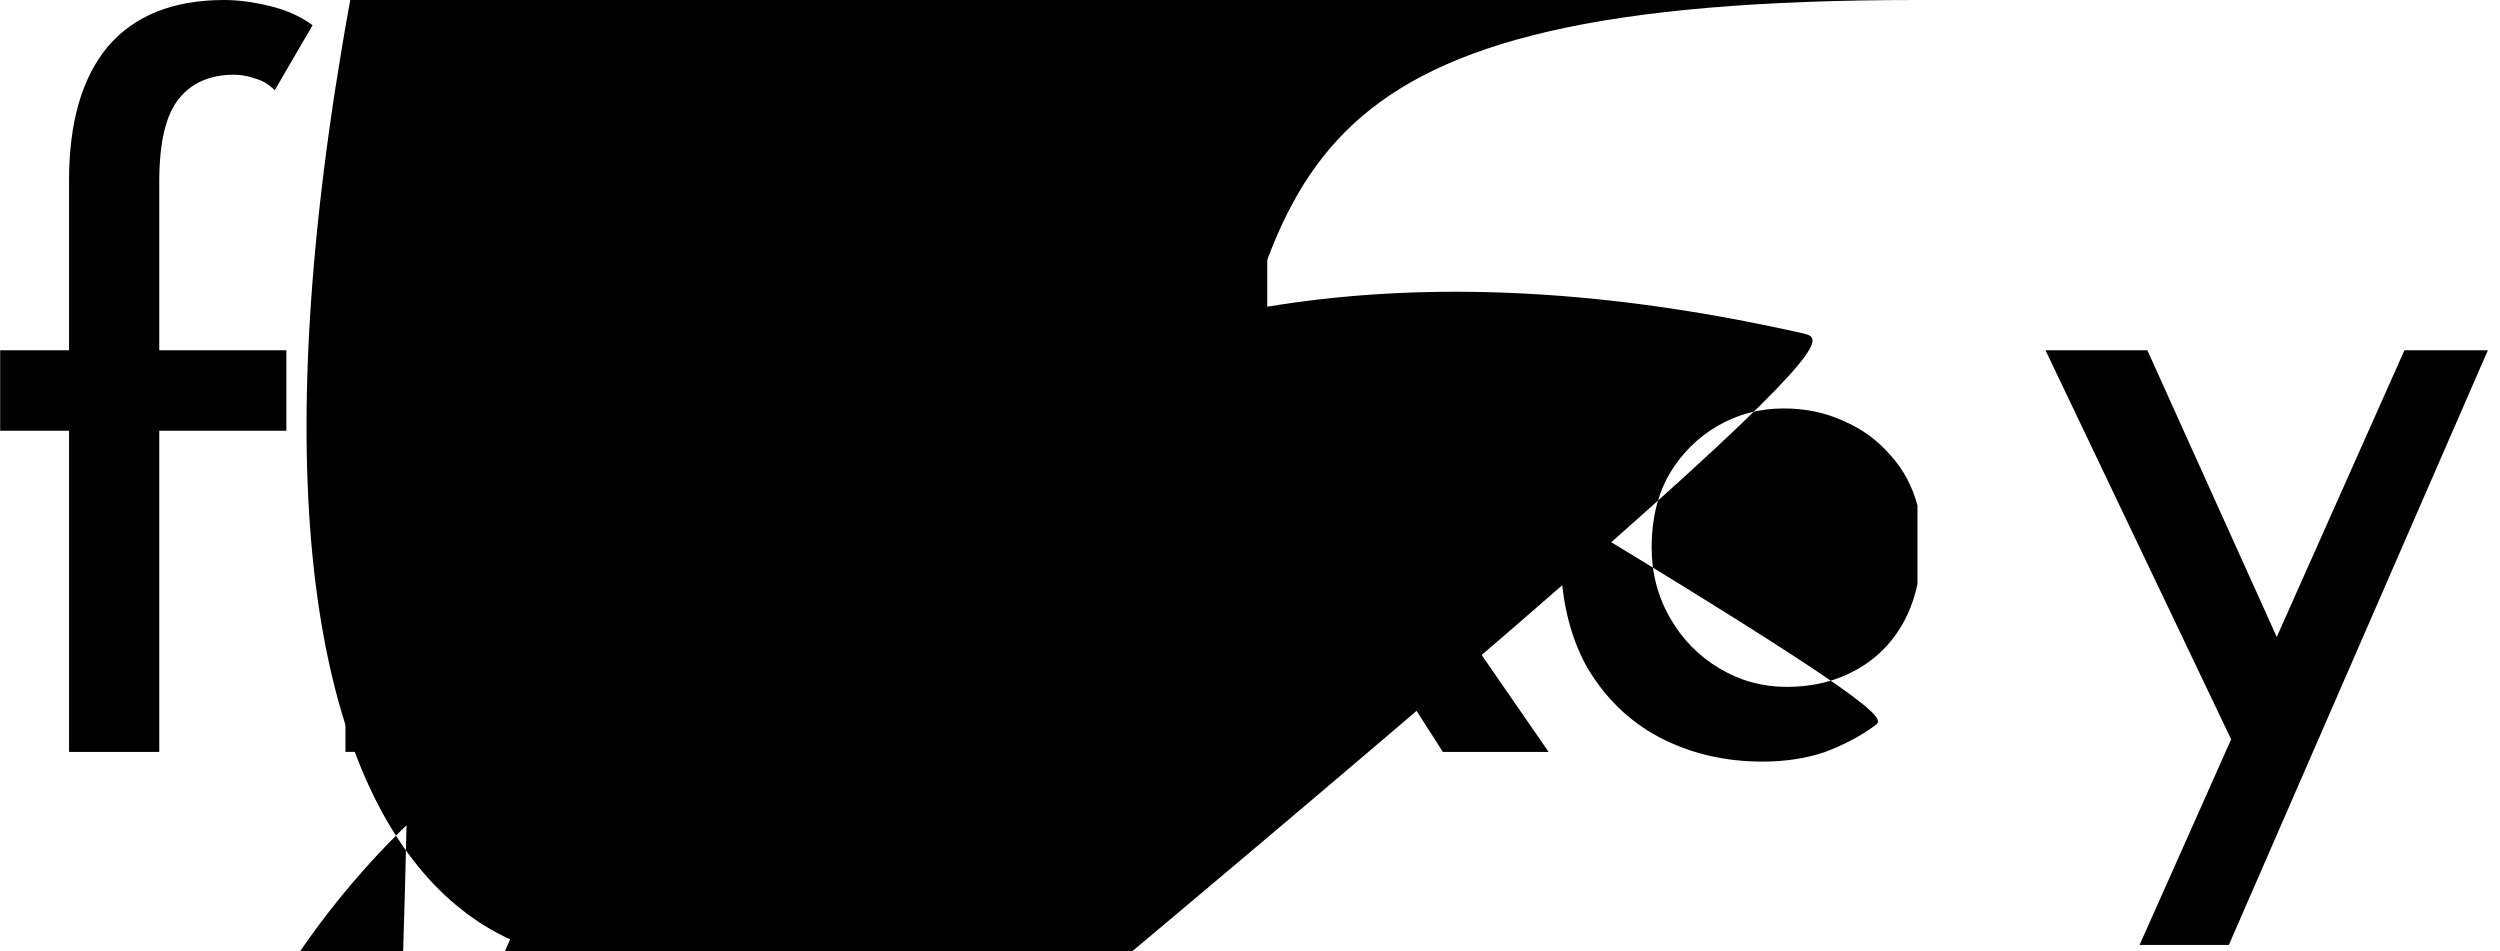 <svg width="113" height="43" viewBox="0 0 113 43" fill="none" xmlns="http://www.w3.org/2000/svg">
<path d="M96.709 42.712L108.681 15.831H112.452L100.744 42.712H96.709ZM101.182 34.117L92.456 15.831H97.06L104.383 32.056L101.182 34.117Z" fill="black"/>1C70.5321 22.8909 70.956 21.1514 71.8038 19.6897C72.6516 18.1987 73.7772 17.0586 
<path d="M79.653 34.424C77.958 34.424 76.408 34.059 75.005 33.328C73.631 32.597 72.535 31.53 71.716 30.127C70.927 28.694 70.532 26.954 70.532 24.909.18 16.269C76.613 15.48 78.177 15.085 79.873 15.085C81.568 15.085 83.001 15.48 84.17 16.269C85.34 17.029 86.231 17.936 86.845 18.988L86.582 19.69L86.977 15.831H90.748V33.986H86.67V29.25L87.108 30.302C86.991 30.594 86.728 30.974 86.319 31.442C85.939 31.881 85.413 32.334 84.74 32.801C84.097 33.269 83.352 33.664 82.504 33.986C81.656 34.278 80.706 34.424 79.653 34.424ZM80.75 31.047C81.773 31.047 82.694 30.857 83.512 30.477C84.331 30.097 85.003 29.571 85.53 28.899C86.085 28.197 86.465 27.364 86.67 26.399V22.847C86.436 21.97 86.027 21.21 85.442 20.567C84.857 19.894 84.156 19.383 83.337 19.032C82.518 18.652 81.612 18.462 80.618 18.462C79.536 18.462 78.542 18.725 77.636 19.251C76.73 19.777 75.999 20.508 75.444 21.444C74.917 22.379 74.654 23.476 74.654 24.733C74.654 25.902 74.932 26.969 75.487 27.934C76.043 28.899 76.788 29.659 77.724 30.214C78.659 30.77 79.668 31.047 80.75 31.047Z" fill="black"/>
<path d="M53.201 33.986V0.044H57.279V33.986H53.201ZM61.665 21.926L69.997 33.986H65.217L58.946 24.206L61.665 21.926ZM56.008 28.197L55.613 24.294L66.62 15.436L69.12 17.585L56.008 28.197Z" fill="black"/>
<path d="M43.061 34.336C41.775 34.336 40.518 34.117 39.29 33.679C38.091 33.211 37.097 32.524 36.308 31.617L38.018 29.25C38.778 29.98 39.553 30.536 40.343 30.916C41.161 31.267 41.965 31.442 42.754 31.442C43.339 31.442 43.88 31.369 44.377 31.223C44.874 31.077 45.269 30.843 45.561 30.521C45.883 30.17 46.043 29.703 46.043 29.118C46.043 28.475 45.824 27.963 45.386 27.583C44.976 27.203 44.435 26.896 43.763 26.662C43.12 26.428 42.433 26.209 41.702 26.004C40.211 25.508 39.071 24.82 38.281 23.943C37.492 23.066 37.097 21.999 37.097 20.742C37.097 19.777 37.331 18.886 37.799 18.067C38.296 17.219 39.012 16.532 39.948 16.006C40.913 15.48 42.097 15.217 43.5 15.217C44.757 15.217 45.883 15.378 46.877 15.699C47.87 15.992 48.806 16.488 49.683 17.19L48.06 19.734C47.534 19.178 46.906 18.769 46.175 18.506C45.444 18.243 44.786 18.096 44.202 18.067C43.705 18.038 43.222 18.111 42.754 18.287C42.316 18.462 41.95 18.71 41.658 19.032C41.366 19.354 41.219 19.734 41.219 20.172C41.219 20.786 41.424 21.283 41.834 21.663C42.243 22.043 42.769 22.35 43.412 22.584C44.084 22.789 44.742 23.008 45.386 23.242C46.292 23.505 47.096 23.856 47.797 24.294C48.499 24.733 49.054 25.274 49.464 25.917C49.902 26.56 50.121 27.364 50.121 28.329C50.121 29.41 49.858 30.419 49.332 31.354C48.835 32.261 48.06 32.992 47.008 33.547C45.985 34.073 44.669 34.336 43.061 34.336Z" fill="black"/>
<path d="M29.471 15.831H33.55V33.985H29.471V15.831ZM29.164 9.253C29.164 8.61 29.413 8.069 29.91 7.63C30.436 7.192 31.006 6.972 31.62 6.972C32.234 6.972 32.775 7.192 33.243 7.63C33.74 8.069 33.988 8.61 33.988 9.253C33.988 9.925 33.74 10.481 33.243 10.919C32.775 11.328 32.234 11.533 31.62 11.533C31.006 11.533 30.436 11.314 29.91 10.875C29.413 10.437 29.164 9.896 29.164 9.253Z" fill="black"/>
<path d="M19.255 15.831L19.649 21.093L19.43 20.391C19.898 19.28 20.57 18.345 21.447 17.585C22.354 16.795 23.289 16.196 24.254 15.787C25.248 15.348 26.11 15.129 26.841 15.129L26.622 19.163C25.248 19.076 24.035 19.339 22.982 19.953C21.959 20.567 21.14 21.385 20.526 22.408C19.942 23.432 19.649 24.528 19.649 25.697V33.985H15.615V15.831H19.255Z" fill="black"/>
<path d="M3.121 33.986V19.47H0.008V15.831H3.121V8.157C3.121 5.525 3.706 3.508 4.875 2.105C6.074 0.702 7.828 0 10.138 0C10.752 0 11.424 0.088 12.155 0.263C12.915 0.439 13.573 0.731 14.128 1.14L12.418 4.078C12.155 3.815 11.862 3.64 11.541 3.552C11.219 3.435 10.898 3.377 10.576 3.377C9.494 3.377 8.661 3.742 8.077 4.473C7.492 5.204 7.199 6.446 7.199 8.2V15.831H12.944V19.47H7.199V33.986H3.121Z" fill="black"/>
<path d="m3.127.237.325.437.328" />
</svg>

